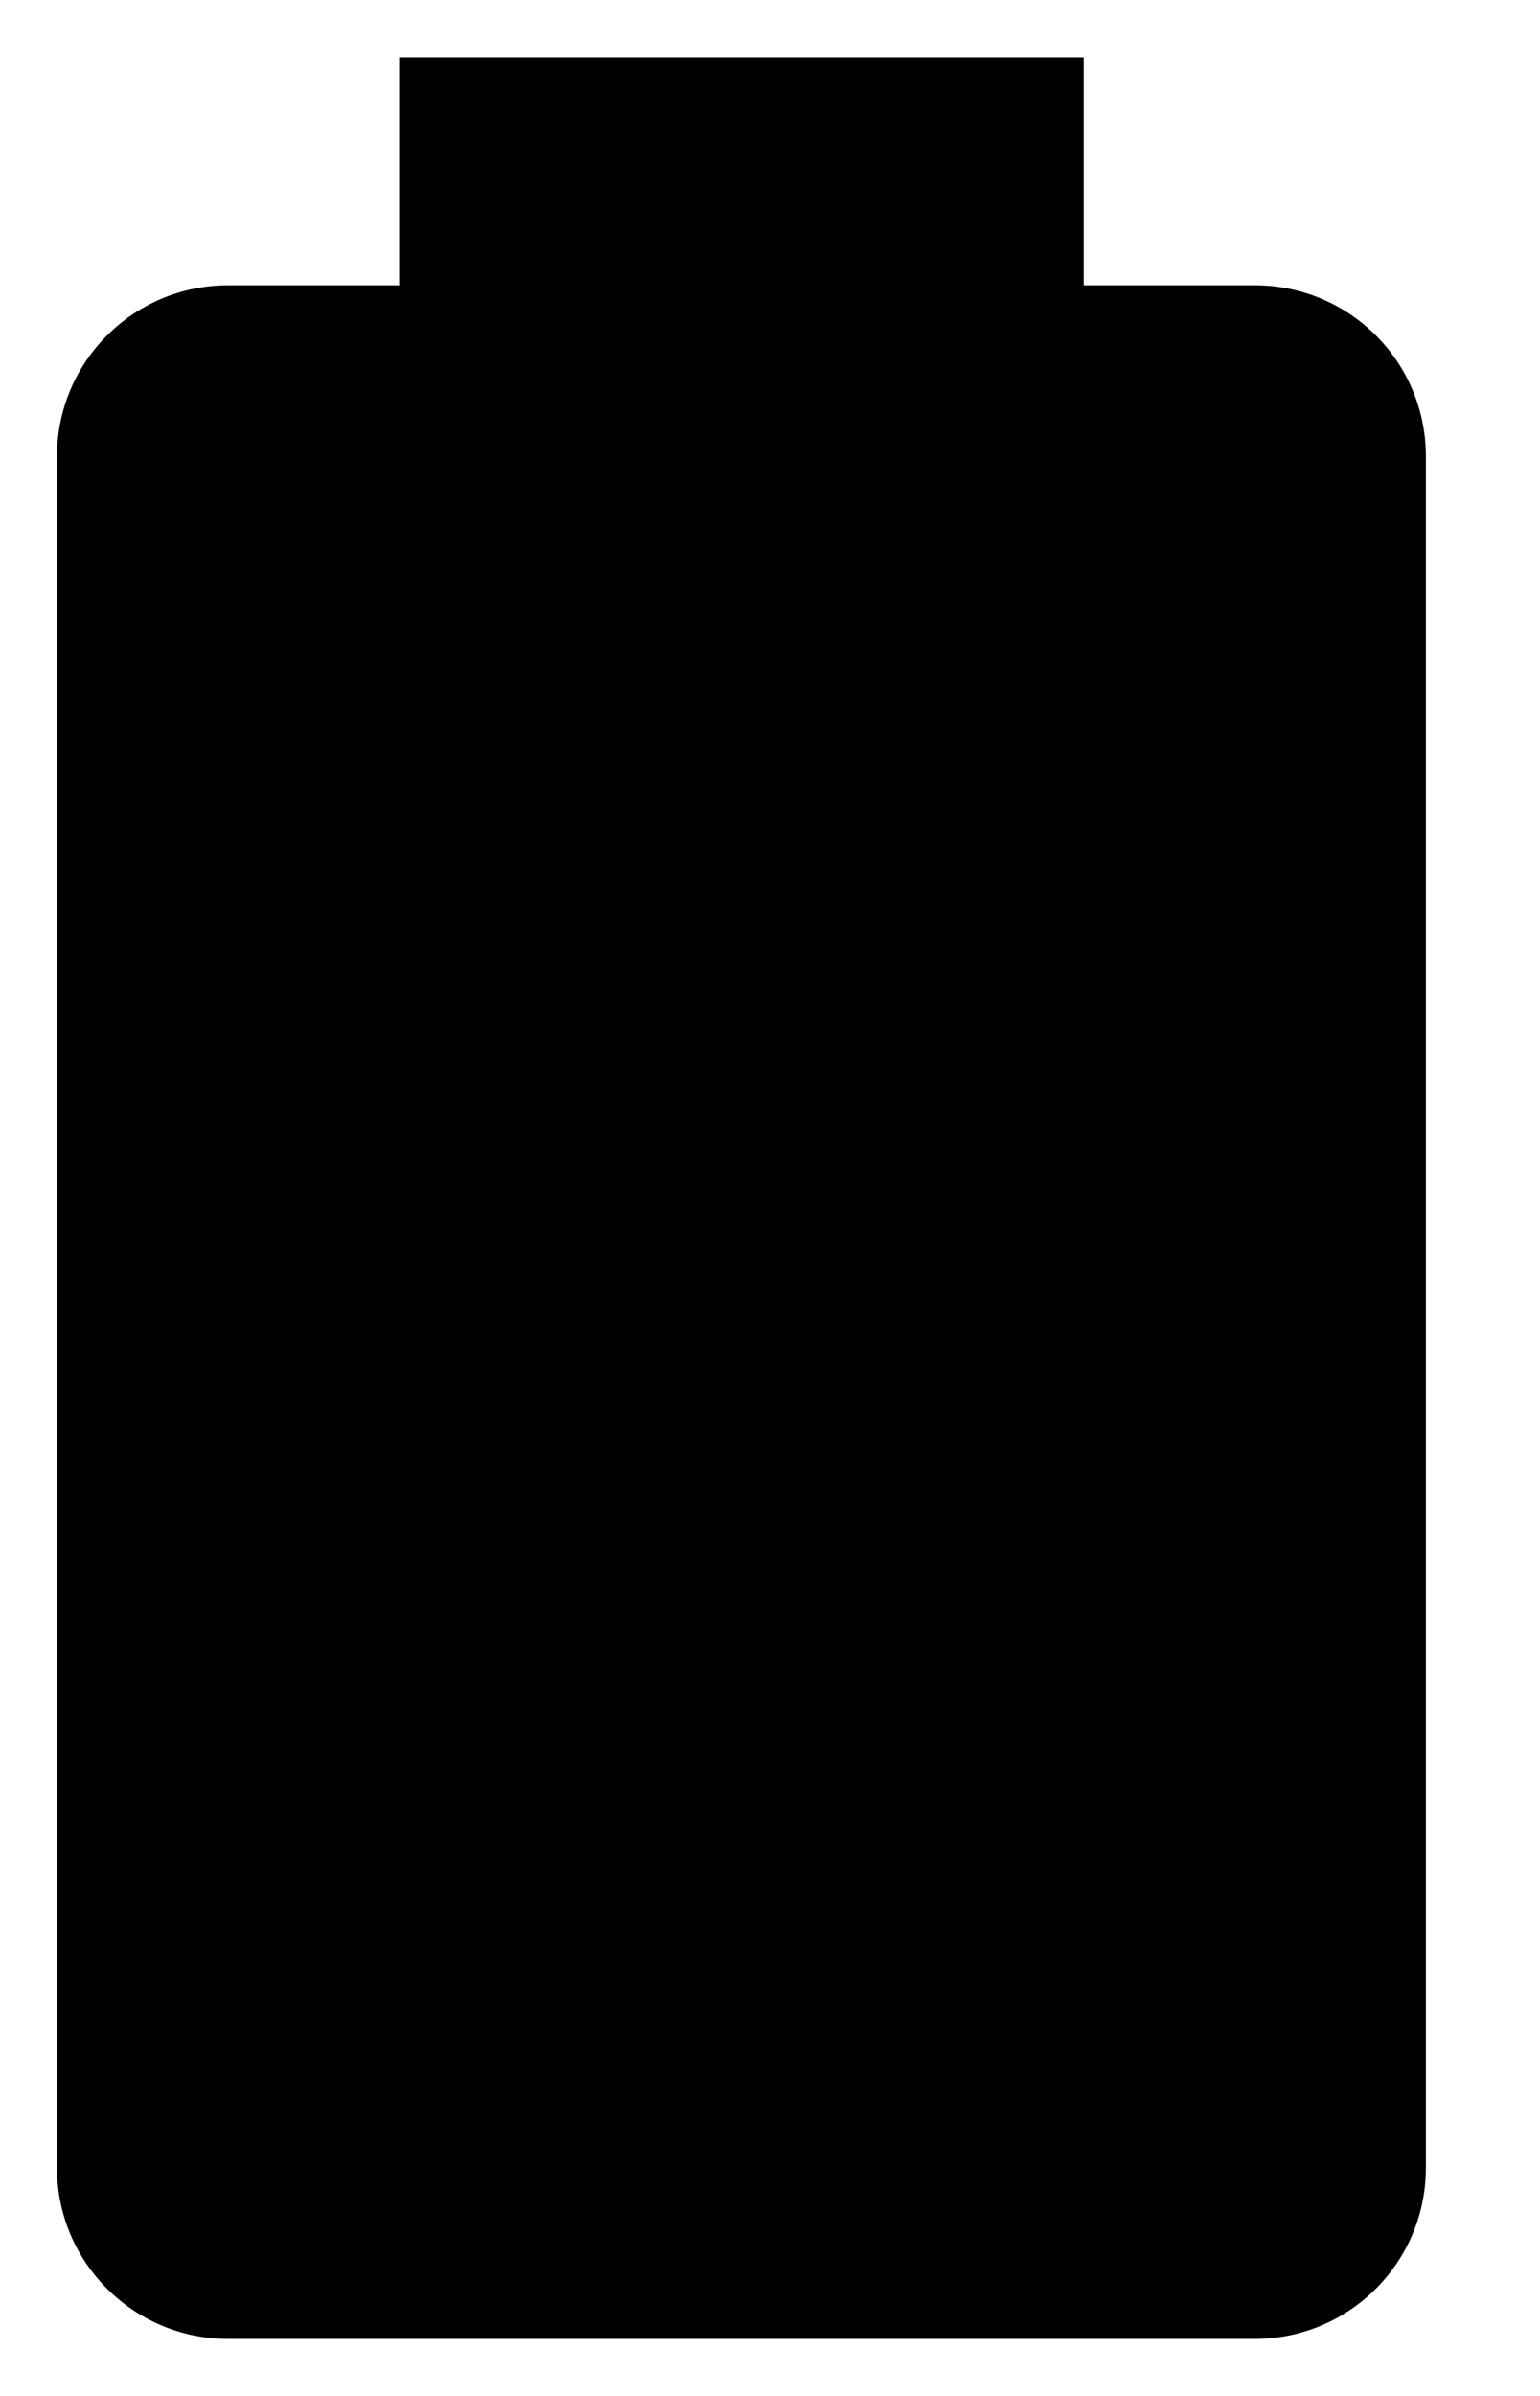 <svg width="9" height="14" viewBox="0 0 9 14" fill="none" xmlns="http://www.w3.org/2000/svg">
<path d="M8.333 2.667C8.333 2.114 7.886 1.667 7.333 1.667H6.333V0.333H2.333V1.667H1.333C0.781 1.667 0.333 2.114 0.333 2.667V12.667C0.333 13.219 0.781 13.667 1.333 13.667H7.333C7.886 13.667 8.333 13.219 8.333 12.667V2.667Z" fill="black"/>
</svg>
